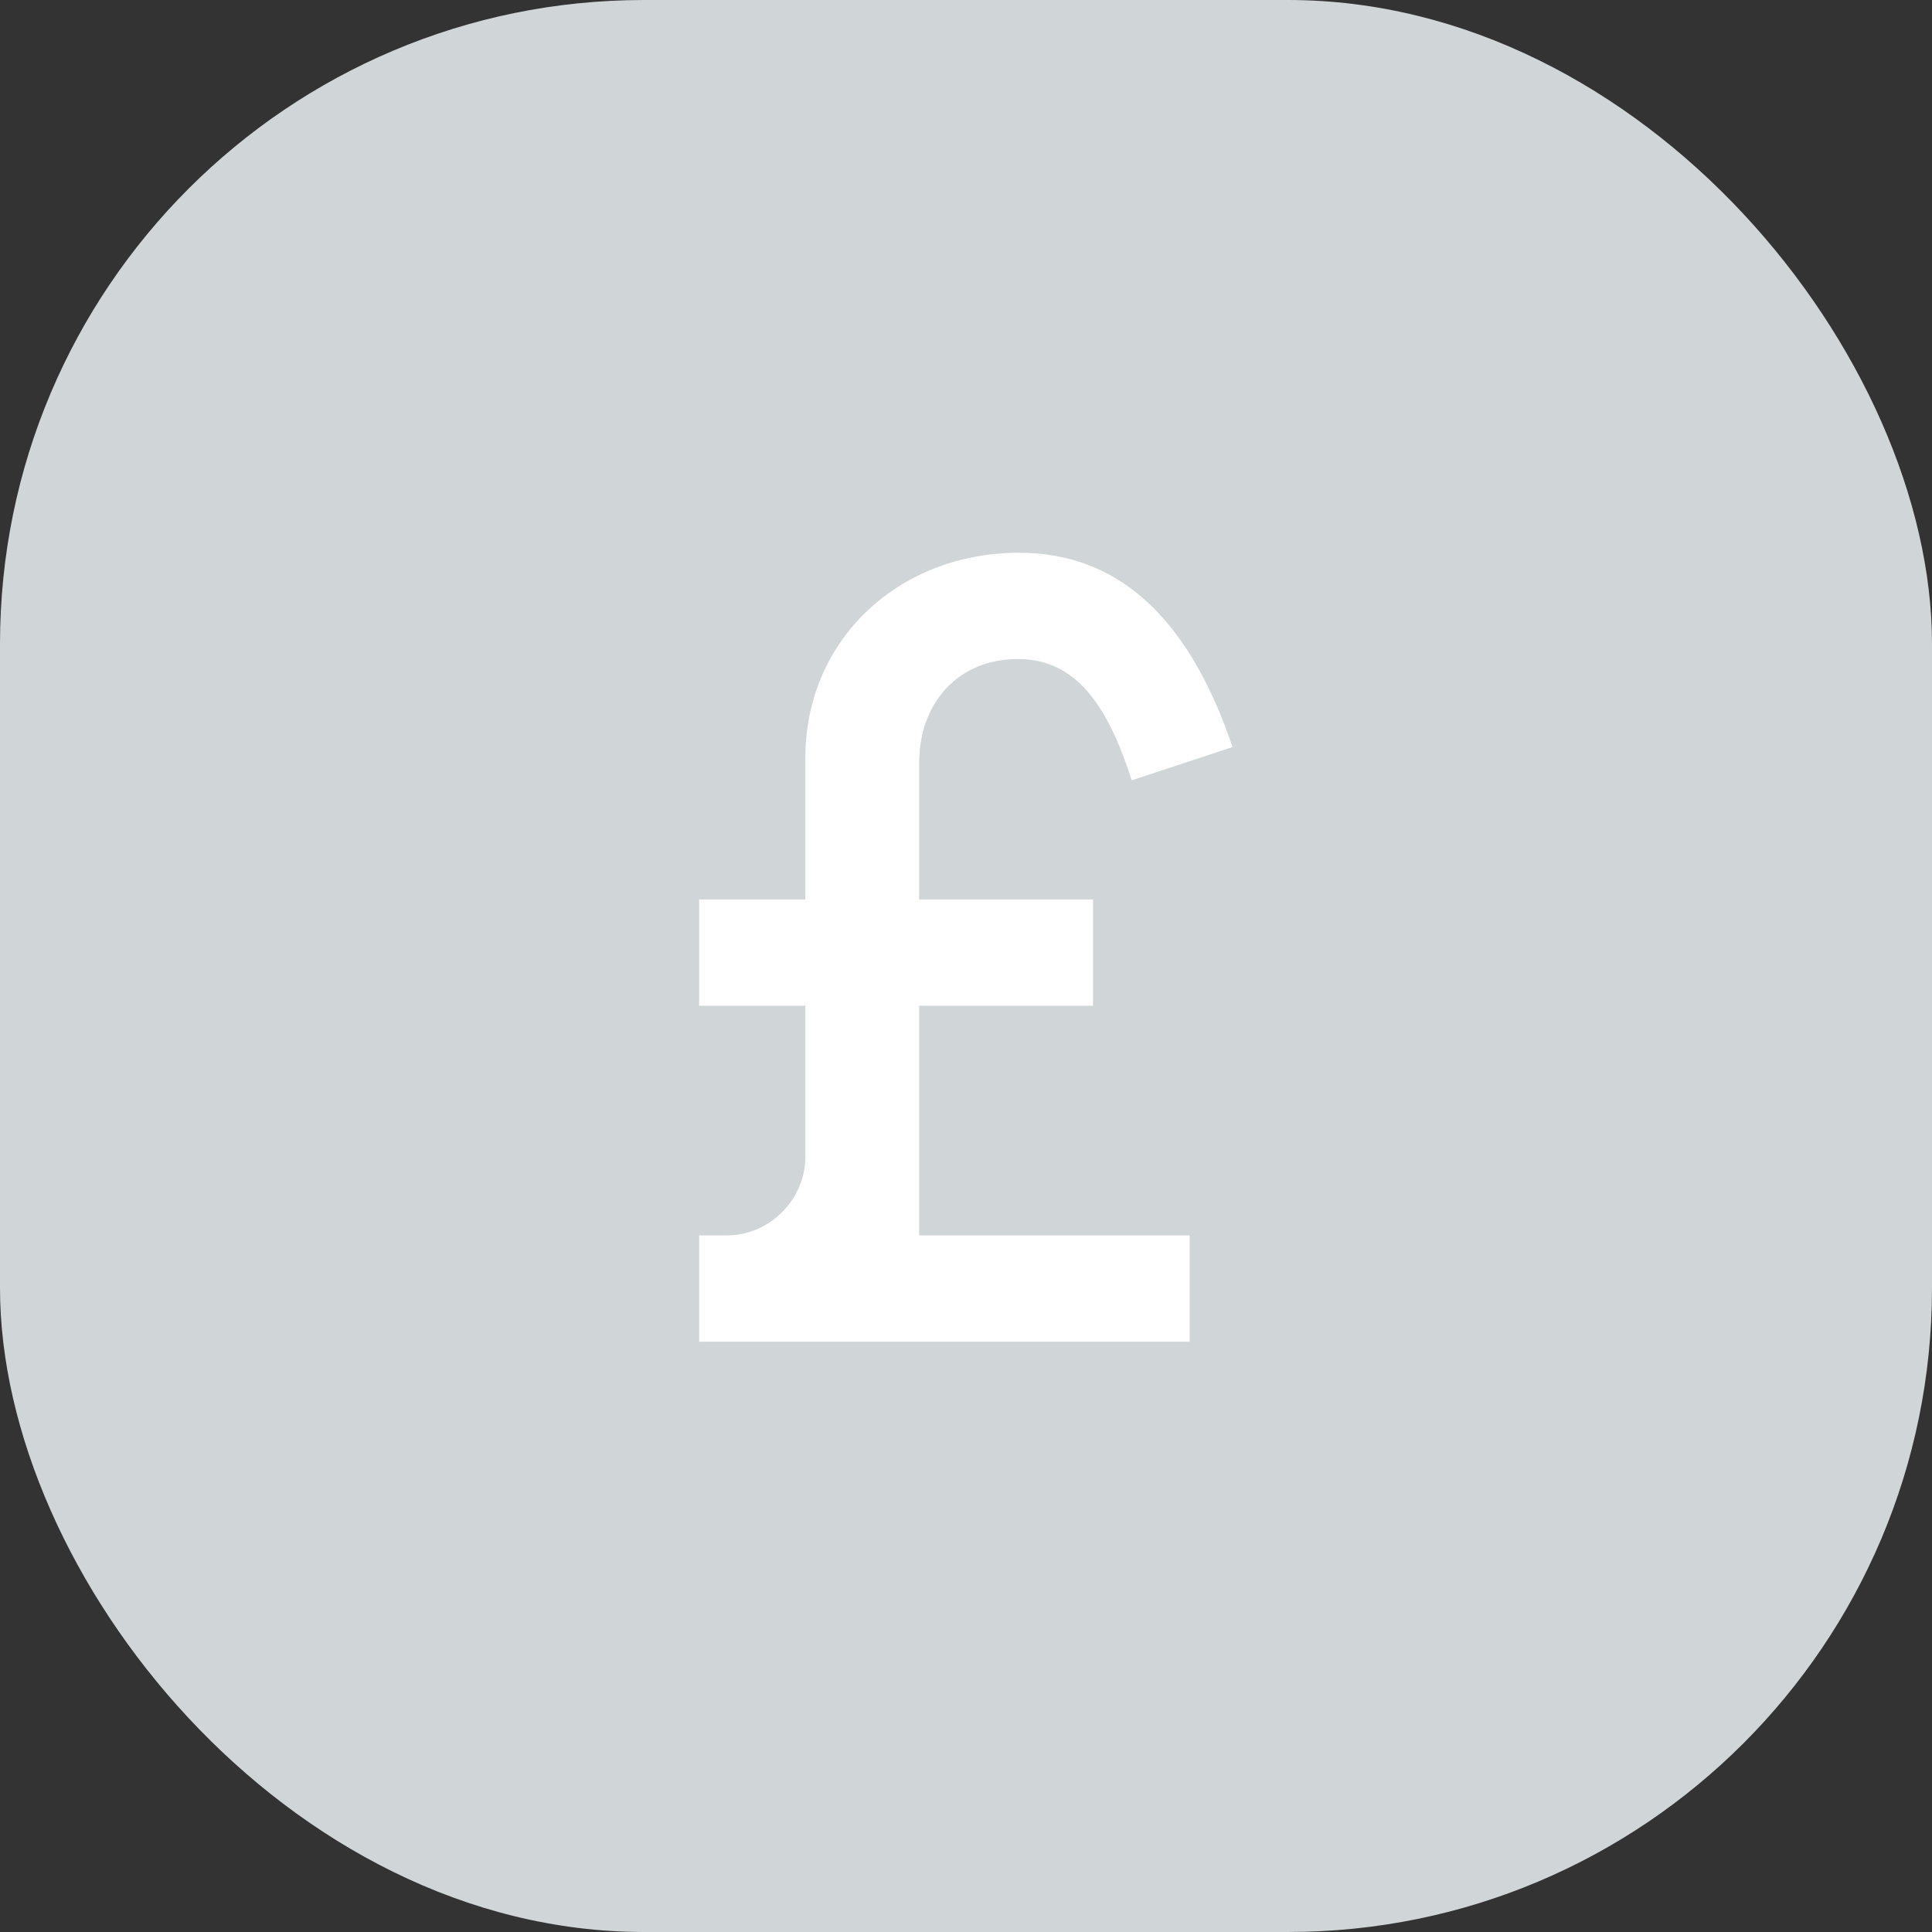 <svg width="36" height="36" viewBox="0 0 36 36" fill="none" xmlns="http://www.w3.org/2000/svg">
<rect x="0" y="0" width="36" height="36" fill="#333333" stroke="none"/>
<rect width="36" height="36" rx="12" fill="#D0D6D8"/>
<path d="M17.127 18.74H20.367V16.76H17.127V14.22C17.127 13.08 17.867 12.28 18.967 12.28C20.027 12.28 20.627 13.1 21.087 14.54L22.967 13.92C22.227 11.74 21.007 10.3 18.987 10.3C16.747 10.3 15.007 11.92 15.007 14.12V16.76H13.027V18.74H15.007V21.56C15.007 22.34 14.347 23.02 13.547 23.02H13.027V25H22.167V23.02H17.127V18.74Z" fill="white"/>
</svg>
